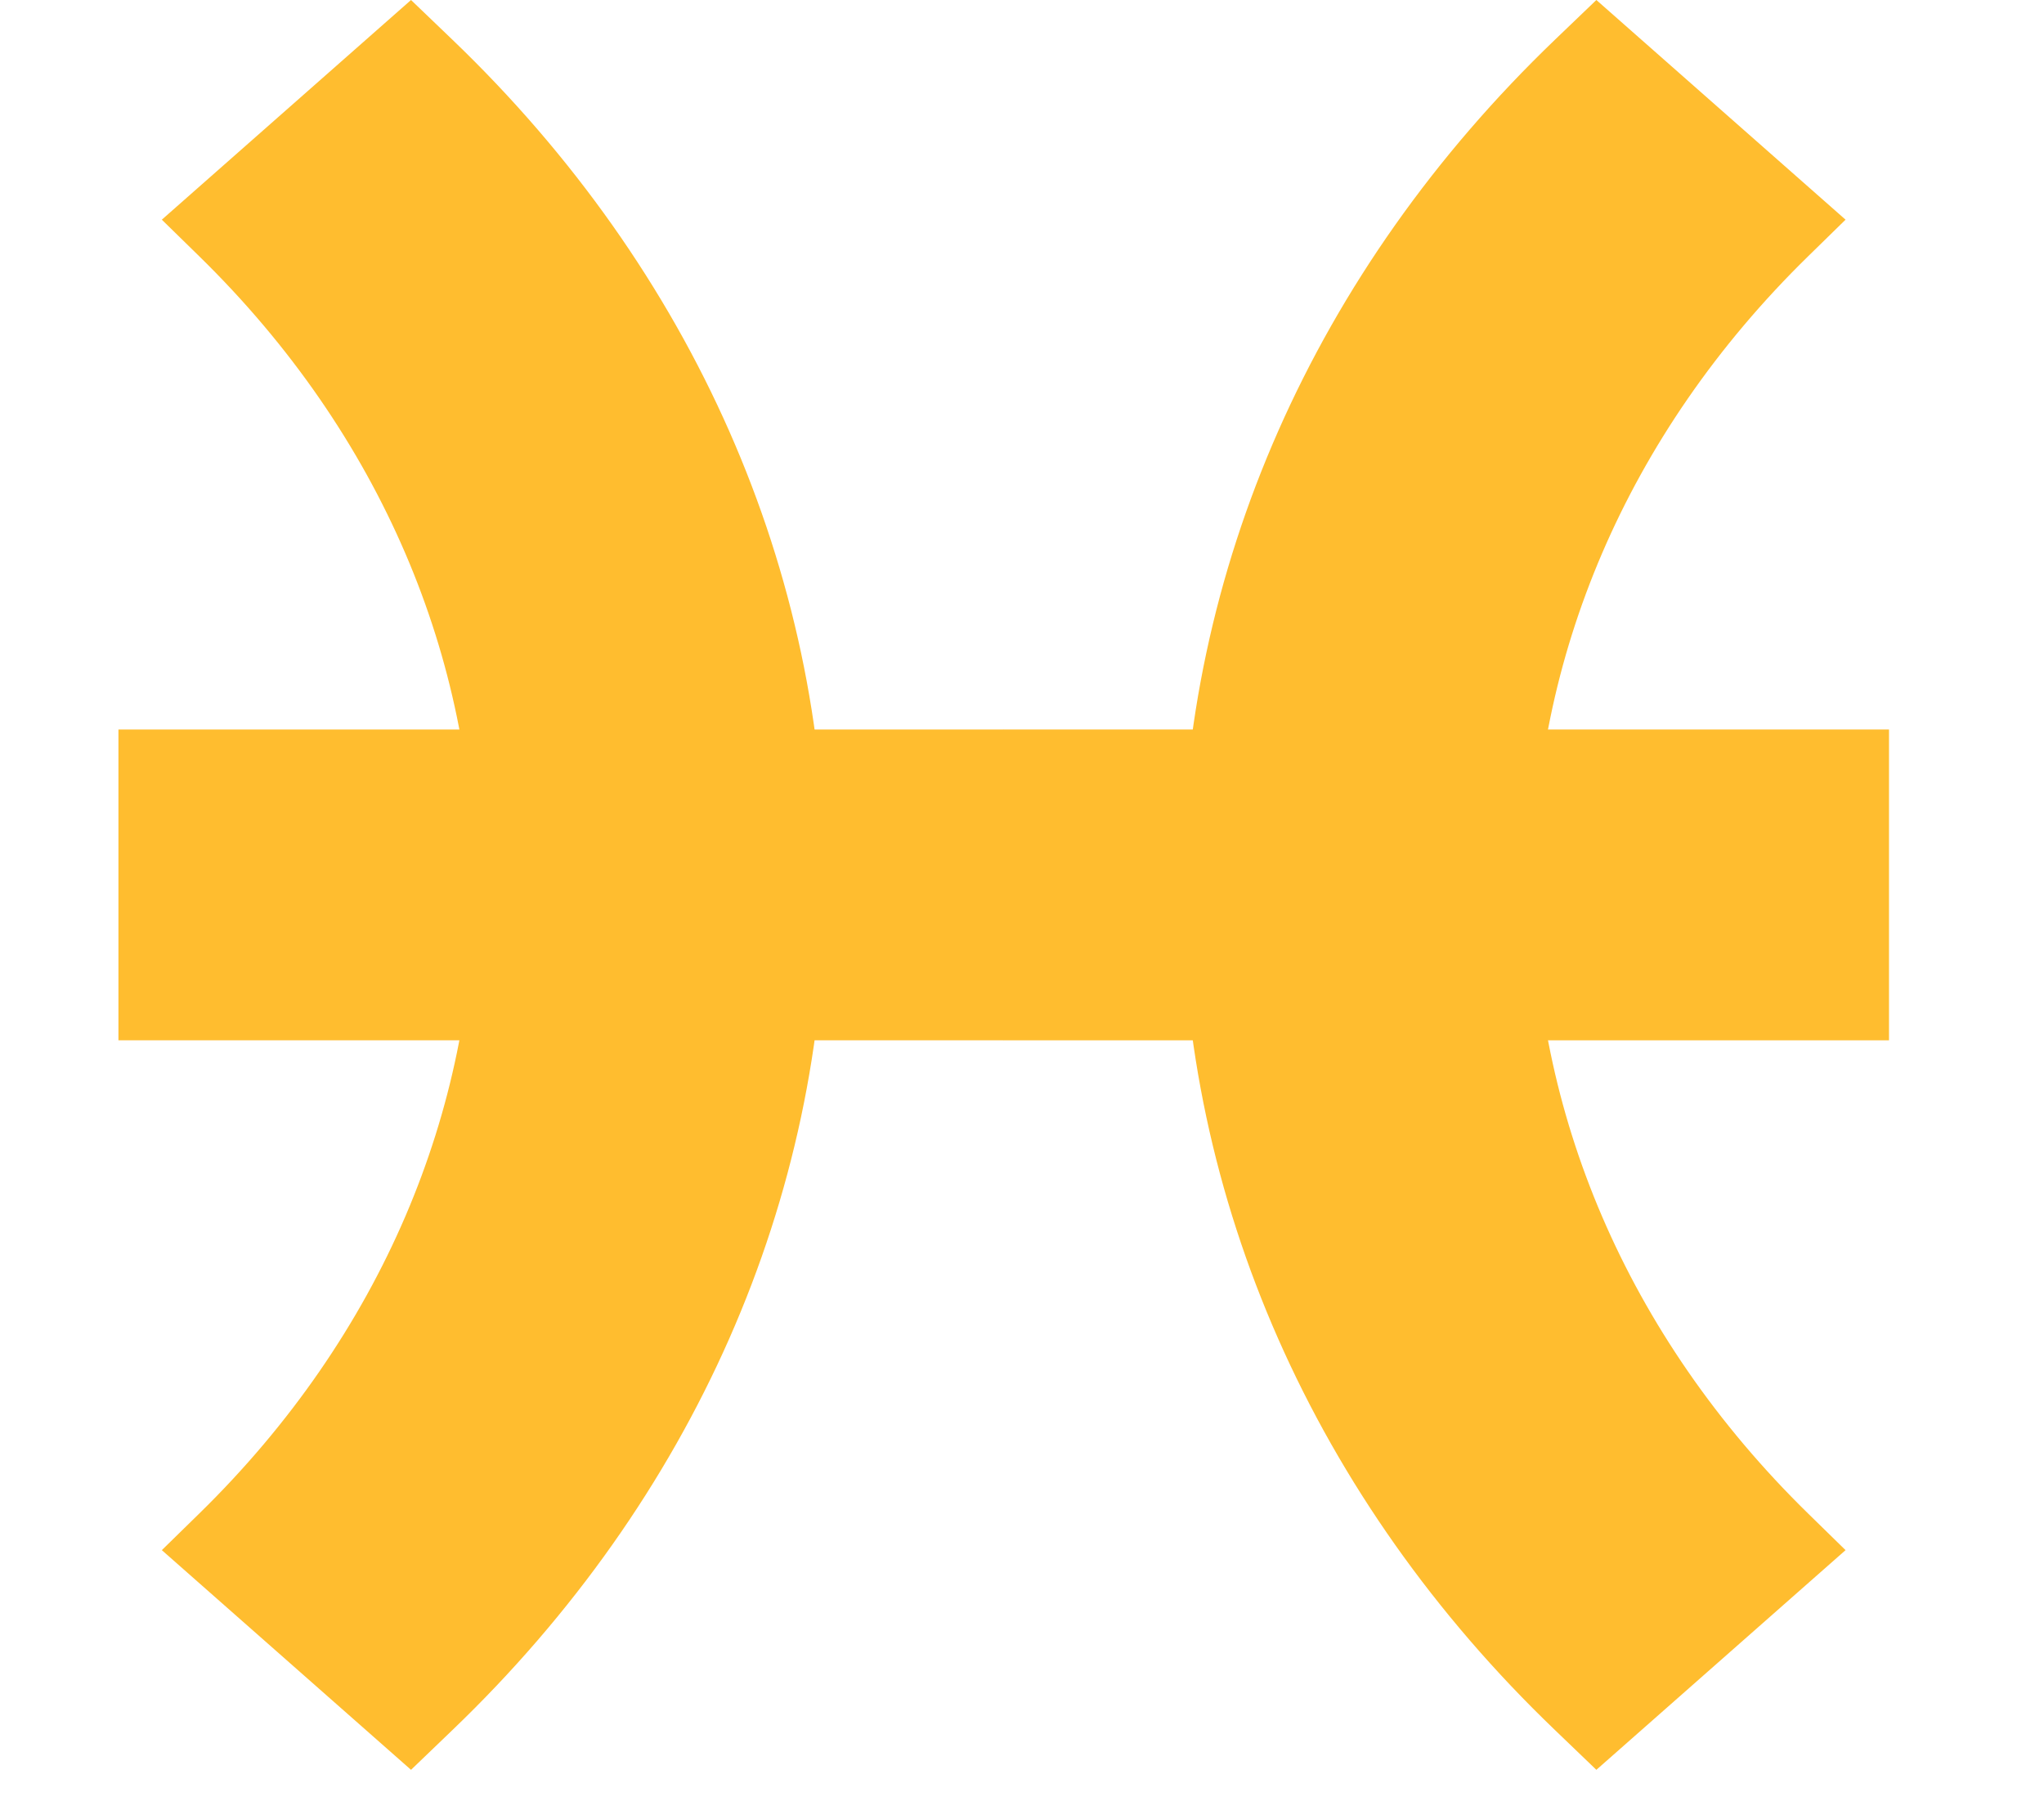 <svg width="35" height="31" viewBox="0 0 35 31" fill="none" xmlns="http://www.w3.org/2000/svg">
<g clip-path="url(#clip0)">
<path d="M32.346 12.493H17.187L13.162 15.154L17.187 17.815H32.346V12.493Z" fill="#FFBD2F"/>
<path d="M2.028 12.493H17.186V17.815H2.028V12.493Z" fill="#FFBD2F"/>
<path d="M7.038 0L2.771 3.762L3.411 4.388C9.687 10.525 9.687 19.782 3.411 25.92L2.771 26.546L7.038 30.308L7.748 29.626C11.867 25.675 14.135 20.535 14.135 15.154C14.135 9.773 11.867 4.633 7.748 0.681L7.038 0Z" fill="#FFBD2F"/>
<path d="M30.962 4.388L31.602 3.762L27.335 0L26.625 0.681C22.507 4.633 20.238 9.773 20.238 15.154C20.238 20.535 22.506 25.675 26.625 29.626L27.335 30.308L31.602 26.546L30.962 25.92C24.686 19.782 24.686 10.525 30.962 4.388V4.388Z" fill="#FFBD2F"/>
</g>
<defs>
<clipPath id="clip0">
<rect width="34.373" height="30.308" fill="white"/>
</clipPath>
</defs>
</svg>
